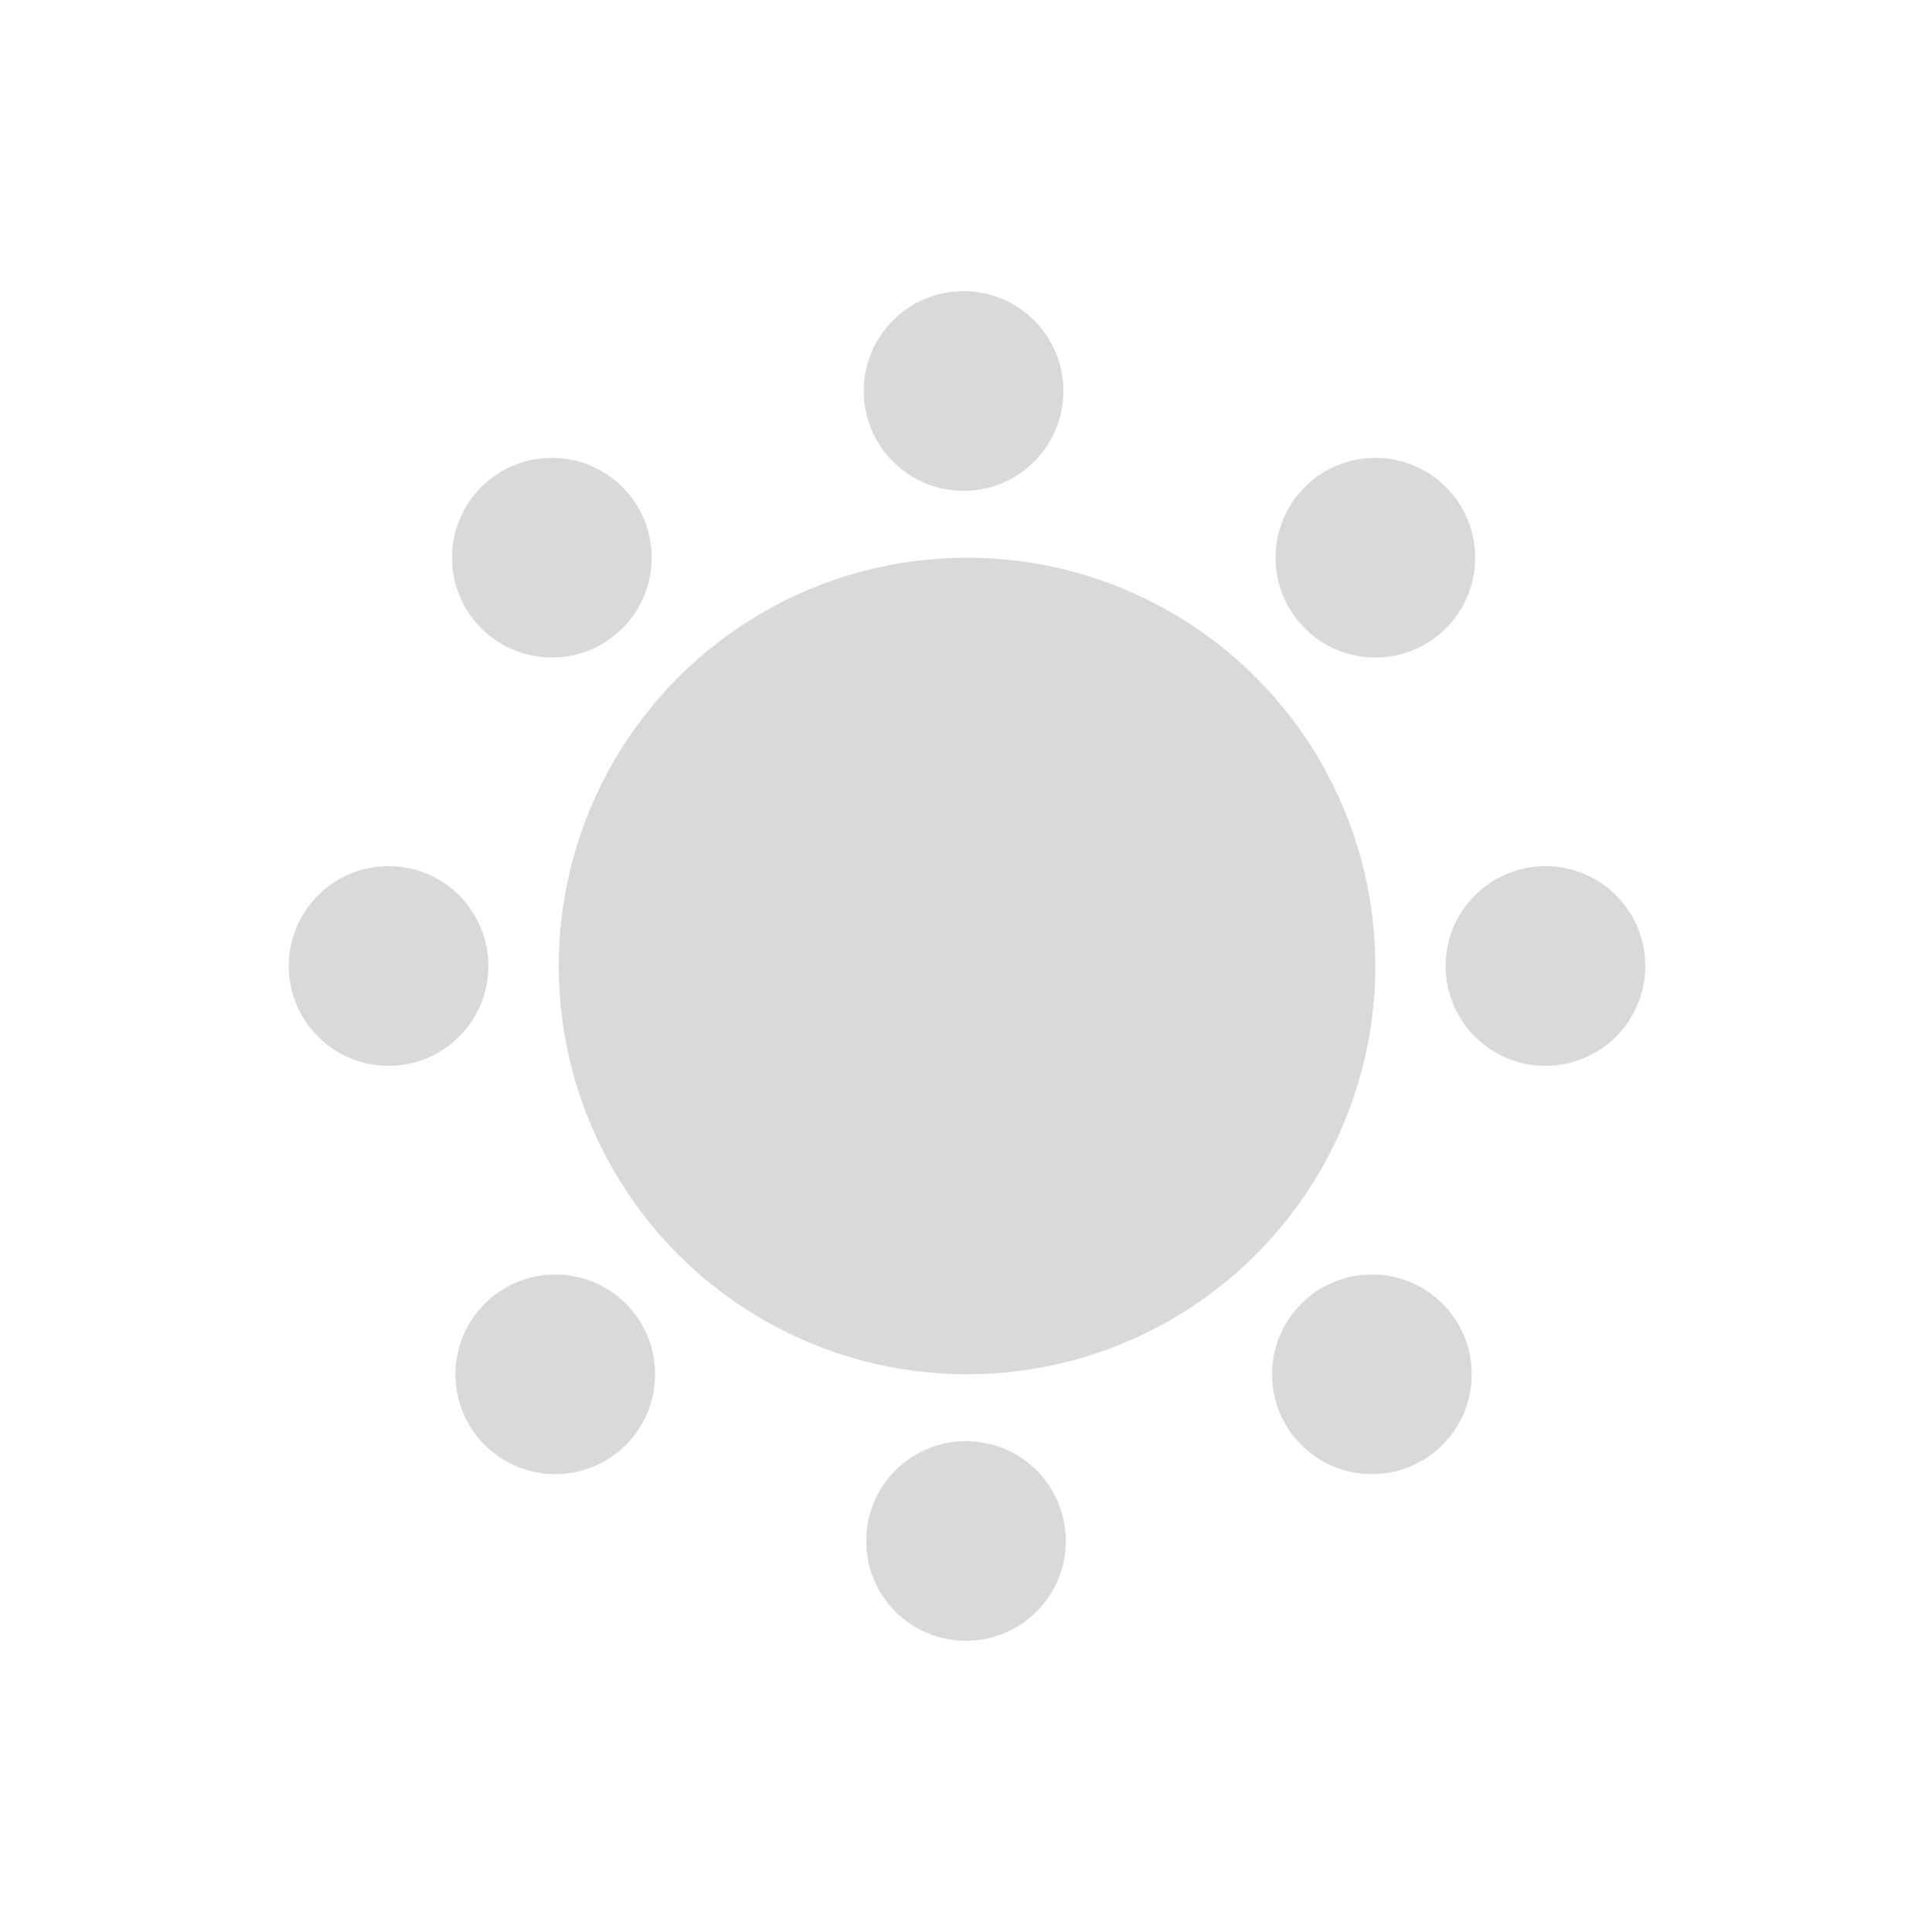 <?xml version="1.0" encoding="UTF-8" standalone="no"?>
<!-- Created with Inkscape (http://www.inkscape.org/) -->

<svg
   width="512"
   height="512"
   viewBox="0 0 135.467 135.467"
   version="1.1"
   id="svg1"
   inkscape:version="1.4 (e7c3feb100, 2024-10-09)"
   sodipodi:docname="brightness-high.svg"
   xmlns:inkscape="http://www.inkscape.org/namespaces/inkscape"
   xmlns:sodipodi="http://sodipodi.sourceforge.net/DTD/sodipodi-0.dtd"
   xmlns="http://www.w3.org/2000/svg"
   xmlns:svg="http://www.w3.org/2000/svg">
  <sodipodi:namedview
     id="namedview1"
     pagecolor="#ffffff"
     bordercolor="#000000"
     borderopacity="0.25"
     inkscape:showpageshadow="2"
     inkscape:pageopacity="0.0"
     inkscape:pagecheckerboard="true"
     inkscape:deskcolor="#d1d1d1"
     inkscape:document-units="mm"
     inkscape:zoom="1.086528"
     inkscape:cx="149.55896"
     inkscape:cy="342.83516"
     inkscape:window-width="1920"
     inkscape:window-height="1012"
     inkscape:window-x="0"
     inkscape:window-y="0"
     inkscape:window-maximized="1"
     inkscape:current-layer="layer1" />
  <defs
     id="defs1">
    <inkscape:path-effect
       effect="fillet_chamfer"
       id="path-effect9"
       is_visible="true"
       lpeversion="1"
       nodesatellites_param="F,0,1,1,0,8.814,0,1 @ F,0,1,1,0,8.814,0,1 @ F,0,1,1,0,8.814,0,1 @ F,0,1,1,0,8.814,0,1 @ F,0,1,1,0,8.814,0,1 @ F,0,1,1,0,8.814,0,1"
       radius="0"
       unit="px"
       method="auto"
       mode="F"
       chamfer_steps="1"
       flexible="false"
       use_knot_distance="true"
       apply_no_radius="true"
       apply_with_radius="true"
       only_selected="false"
       hide_knots="false" />
    <inkscape:path-effect
       effect="fillet_chamfer"
       id="path-effect8"
       is_visible="true"
       lpeversion="1"
       nodesatellites_param="F,0,1,1,0,8.833,0,1 @ F,0,0,1,0,8.833,0,1 @ F,0,1,1,0,8.833,0,1 @ F,0,1,1,0,8.833,0,1 @ F,0,1,1,0,8.833,0,1 @ F,0,1,1,0,8.833,0,1"
       radius="0"
       unit="px"
       method="auto"
       mode="F"
       chamfer_steps="1"
       flexible="false"
       use_knot_distance="true"
       apply_no_radius="true"
       apply_with_radius="true"
       only_selected="false"
       hide_knots="false" />
    <inkscape:path-effect
       effect="fillet_chamfer"
       id="path-effect7"
       is_visible="true"
       lpeversion="1"
       nodesatellites_param="F,0,1,1,0,8.179,0,1 @ F,0,1,1,0,8.179,0,1 @ F,0,0,1,0,8.179,0,1 @ F,0,1,1,0,8.179,0,1"
       radius="0"
       unit="px"
       method="auto"
       mode="F"
       chamfer_steps="1"
       flexible="false"
       use_knot_distance="true"
       apply_no_radius="true"
       apply_with_radius="true"
       only_selected="false"
       hide_knots="false" />
    <inkscape:path-effect
       effect="fillet_chamfer"
       id="path-effect6"
       is_visible="true"
       lpeversion="1"
       nodesatellites_param="F,0,0,1,0,8.232,0,1 @ F,0,1,1,0,8.232,0,1 @ F,0,0,1,0,0,0,1 @ F,0,0,1,0,0,0,1"
       radius="0"
       unit="px"
       method="auto"
       mode="F"
       chamfer_steps="1"
       flexible="false"
       use_knot_distance="true"
       apply_no_radius="true"
       apply_with_radius="true"
       only_selected="false"
       hide_knots="false" />
    <inkscape:path-effect
       effect="fillet_chamfer"
       id="path-effect1"
       is_visible="true"
       lpeversion="1"
       nodesatellites_param="F,0,1,1,0,4.782,0,1 @ F,0,1,1,0,4.782,0,1 @ F,0,0,1,0,4.782,0,1 @ F,0,1,1,0,4.782,0,1"
       radius="0"
       unit="px"
       method="auto"
       mode="F"
       chamfer_steps="1"
       flexible="false"
       use_knot_distance="true"
       apply_no_radius="true"
       apply_with_radius="true"
       only_selected="false"
       hide_knots="false" />
    <inkscape:path-effect
       effect="fillet_chamfer"
       id="path-effect2"
       is_visible="true"
       lpeversion="1"
       nodesatellites_param="F,0,1,1,0,8.232,0,1 @ F,0,1,1,0,8.232,0,1 @ F,0,0,1,0,8.232,0,1 @ F,0,1,1,0,8.232,0,1"
       radius="0"
       unit="px"
       method="auto"
       mode="F"
       chamfer_steps="1"
       flexible="false"
       use_knot_distance="true"
       apply_no_radius="true"
       apply_with_radius="true"
       only_selected="false"
       hide_knots="false" />
    <inkscape:path-effect
       effect="fillet_chamfer"
       id="path-effect5"
       is_visible="true"
       lpeversion="1"
       nodesatellites_param="F,0,0,1,0,0,0,1 @ F,0,0,1,0,0,0,1 @ F,0,0,1,0,0,0,1 @ F,0,0,1,0,8.639,0,1 @ F,0,0,1,0,0,0,1 @ F,0,0,1,0,0,0,1"
       radius="0"
       unit="px"
       method="auto"
       mode="F"
       chamfer_steps="1"
       flexible="false"
       use_knot_distance="true"
       apply_no_radius="true"
       apply_with_radius="true"
       only_selected="false"
       hide_knots="false" />
    <inkscape:path-effect
       effect="fillet_chamfer"
       id="path-effect4"
       is_visible="true"
       lpeversion="1"
       nodesatellites_param="F,0,1,1,0,2.441,0,1 @ F,0,0,1,0,0,0,1 @ F,0,0,1,0,0,0,1 @ F,0,0,1,0,7.196,0,1 @ F,0,0,1,0,0,0,1"
       radius="0"
       unit="px"
       method="auto"
       mode="F"
       chamfer_steps="1"
       flexible="false"
       use_knot_distance="true"
       apply_no_radius="true"
       apply_with_radius="true"
       only_selected="false"
       hide_knots="false" />
    <inkscape:path-effect
       effect="fillet_chamfer"
       id="path-effect3"
       is_visible="true"
       lpeversion="1"
       nodesatellites_param="F,0,0,1,0,8.179,0,1 @ F,0,0,1,0,4.842,0,1 @ F,0,1,1,0,4.842,0,1 @ F,0,0,1,0,8.179,0,1 @ F,0,0,1,0,8.179,0,1"
       radius="0"
       unit="px"
       method="auto"
       mode="F"
       chamfer_steps="1"
       flexible="false"
       use_knot_distance="true"
       apply_no_radius="true"
       apply_with_radius="true"
       only_selected="false"
       hide_knots="false" />
    <inkscape:path-effect
       effect="fillet_chamfer"
       id="path-effect3-7"
       is_visible="true"
       lpeversion="1"
       nodesatellites_param="F,0,0,1,0,8.179,0,1 @ F,0,0,1,0,4.842,0,1 @ F,0,1,1,0,4.842,0,1 @ F,0,0,1,0,8.179,0,1 @ F,0,0,1,0,8.179,0,1"
       radius="0"
       unit="px"
       method="auto"
       mode="F"
       chamfer_steps="1"
       flexible="false"
       use_knot_distance="true"
       apply_no_radius="true"
       apply_with_radius="true"
       only_selected="false"
       hide_knots="false" />
    <inkscape:path-effect
       effect="fillet_chamfer"
       id="path-effect2-2"
       is_visible="true"
       lpeversion="1"
       nodesatellites_param="F,0,1,1,0,8.232,0,1 @ F,0,1,1,0,8.232,0,1 @ F,0,0,1,0,8.232,0,1 @ F,0,1,1,0,8.232,0,1"
       radius="0"
       unit="px"
       method="auto"
       mode="F"
       chamfer_steps="1"
       flexible="false"
       use_knot_distance="true"
       apply_no_radius="true"
       apply_with_radius="true"
       only_selected="false"
       hide_knots="false" />
    <inkscape:path-effect
       effect="fillet_chamfer"
       id="path-effect2-0"
       is_visible="true"
       lpeversion="1"
       nodesatellites_param="F,0,1,1,0,8.232,0,1 @ F,0,1,1,0,8.232,0,1 @ F,0,0,1,0,8.232,0,1 @ F,0,1,1,0,8.232,0,1"
       radius="0"
       unit="px"
       method="auto"
       mode="F"
       chamfer_steps="1"
       flexible="false"
       use_knot_distance="true"
       apply_no_radius="true"
       apply_with_radius="true"
       only_selected="false"
       hide_knots="false" />
    <inkscape:path-effect
       effect="fillet_chamfer"
       id="path-effect3-1"
       is_visible="true"
       lpeversion="1"
       nodesatellites_param="F,0,0,1,0,8.179,0,1 @ F,0,0,1,0,4.842,0,1 @ F,0,1,1,0,4.842,0,1 @ F,0,0,1,0,8.179,0,1 @ F,0,0,1,0,8.179,0,1"
       radius="0"
       unit="px"
       method="auto"
       mode="F"
       chamfer_steps="1"
       flexible="false"
       use_knot_distance="true"
       apply_no_radius="true"
       apply_with_radius="true"
       only_selected="false"
       hide_knots="false" />
    <inkscape:path-effect
       effect="fillet_chamfer"
       id="path-effect8-7-0-6-7"
       is_visible="true"
       lpeversion="1"
       nodesatellites_param="F,0,1,1,0,13.957,0,1 @ F,0,1,1,0,13.957,0,1 @ F,0,1,1,0,13.957,0,1 @ F,0,1,1,0,13.957,0,1"
       radius="0"
       unit="px"
       method="auto"
       mode="F"
       chamfer_steps="1"
       flexible="false"
       use_knot_distance="true"
       apply_no_radius="true"
       apply_with_radius="true"
       only_selected="false"
       hide_knots="false" />
    <inkscape:path-effect
       effect="fillet_chamfer"
       id="path-effect8-7-0-6-7-8"
       is_visible="true"
       lpeversion="1"
       nodesatellites_param="F,0,1,1,0,13.957,0,1 @ F,0,1,1,0,13.957,0,1 @ F,0,1,1,0,13.957,0,1 @ F,0,1,1,0,13.957,0,1"
       radius="0"
       unit="px"
       method="auto"
       mode="F"
       chamfer_steps="1"
       flexible="false"
       use_knot_distance="true"
       apply_no_radius="true"
       apply_with_radius="true"
       only_selected="false"
       hide_knots="false" />
  </defs>
  <g
     inkscape:label="Layer 1"
     inkscape:groupmode="layer"
     id="layer1">
    <circle
       style="font-variation-settings:'wght' 900;fill:#d9d9d9;fill-opacity:1;stroke:#d9d9d9;stroke-width:10;stroke-dasharray:none;stroke-opacity:1"
       id="path1"
       cx="67.806"
       cy="67.733"
       r="23.629" />
    <circle
       style="font-variation-settings:'wght' 700;fill:#d9d9d9;fill-opacity:1;stroke-width:0;stroke-linejoin:round;stroke-dasharray:none;stroke-dashoffset:21.165;paint-order:markers fill stroke"
       id="path2-6"
       cx="96.436"
       cy="39.104"
       r="7" />
    <circle
       style="font-variation-settings:'wght' 700;fill:#d9d9d9;fill-opacity:1;stroke-width:0;stroke-linejoin:round;stroke-dasharray:none;stroke-dashoffset:21.165;paint-order:markers fill stroke"
       id="path2-6-5"
       cx="67.733"
       cy="108.05"
       r="7" />
    <circle
       style="font-variation-settings:'wght' 700;fill:#d9d9d9;fill-opacity:1;stroke-width:0;stroke-linejoin:round;stroke-dasharray:none;stroke-dashoffset:21.165;paint-order:markers fill stroke"
       id="path2-6-2"
       cx="27.247"
       cy="67.733"
       r="7" />
    <circle
       style="font-variation-settings:'wght' 700;fill:#d9d9d9;fill-opacity:1;stroke-width:0;stroke-linejoin:round;stroke-dasharray:none;stroke-dashoffset:21.165;paint-order:markers fill stroke"
       id="path2-6-7"
       cx="67.564"
       cy="27.416"
       r="7" />
    <circle
       style="font-variation-settings:'wght' 700;fill:#d9d9d9;fill-opacity:1;stroke-width:0;stroke-linejoin:round;stroke-dasharray:none;stroke-dashoffset:21.165;paint-order:markers fill stroke"
       id="path2-6-6"
       cx="108.365"
       cy="67.733"
       r="7" />
    <circle
       style="font-variation-settings:'wght' 700;fill:#d9d9d9;fill-opacity:1;stroke-width:0;stroke-linejoin:round;stroke-dasharray:none;stroke-dashoffset:21.165;paint-order:markers fill stroke"
       id="path2-6-61"
       cx="38.693"
       cy="39.104"
       r="7" />
    <circle
       style="font-variation-settings:'wght' 700;fill:#d9d9d9;fill-opacity:1;stroke-width:0;stroke-linejoin:round;stroke-dasharray:none;stroke-dashoffset:21.165;paint-order:markers fill stroke"
       id="path2-6-20"
       cx="38.935"
       cy="96.363"
       r="7" />
    <circle
       style="font-variation-settings:'wght' 700;fill:#d9d9d9;fill-opacity:1;stroke-width:0;stroke-linejoin:round;stroke-dasharray:none;stroke-dashoffset:21.165;paint-order:markers fill stroke"
       id="path2-6-59"
       cx="96.194"
       cy="96.363"
       r="7" />
  </g>
</svg>
